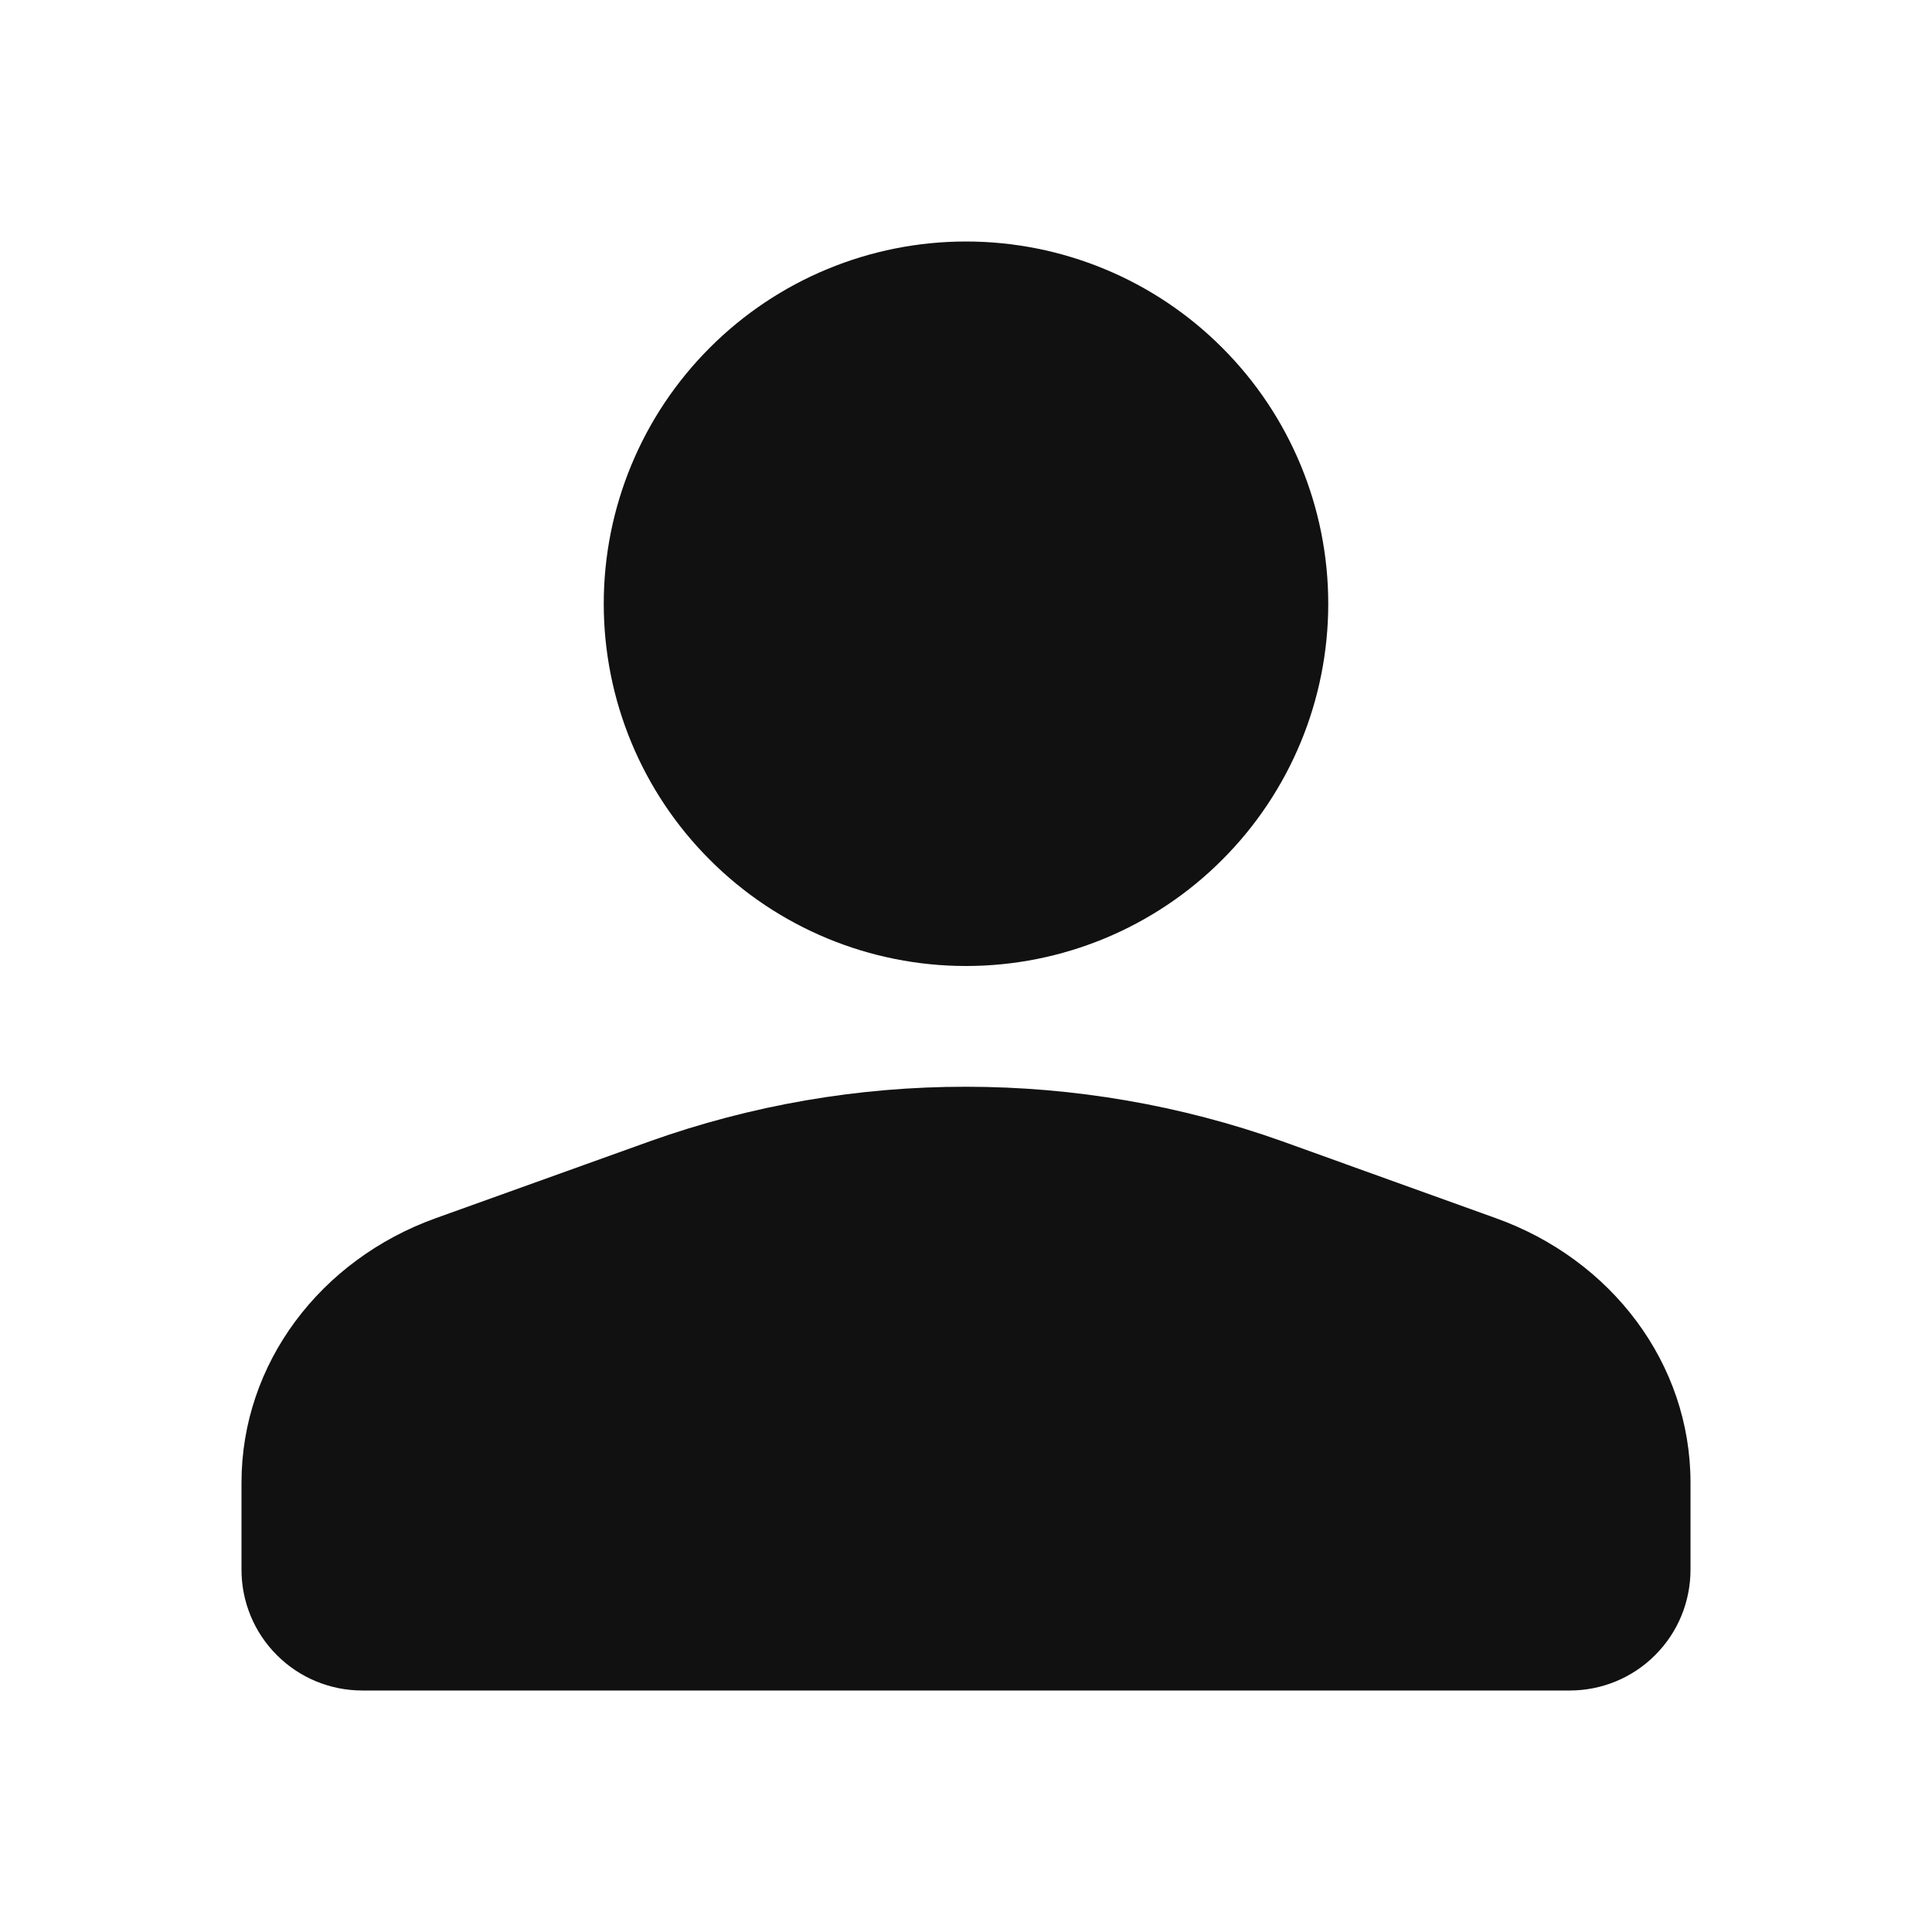 <svg width="16" height="16" viewBox="0 0 16 16" fill="none" xmlns="http://www.w3.org/2000/svg">
<g id="profile-solid">
<path id="Vector" d="M11 5C11 5.796 10.684 6.559 10.121 7.121C9.559 7.684 8.796 8 8 8C7.204 8 6.441 7.684 5.879 7.121C5.316 6.559 5 5.796 5 5C5 4.204 5.316 3.441 5.879 2.879C6.441 2.316 7.204 2 8 2C8.796 2 9.559 2.316 10.121 2.879C10.684 3.441 11 4.204 11 5ZM11.167 9.649L12.387 10.088C13.346 10.431 14 11.292 14 12.278V13C14 13.265 13.895 13.52 13.707 13.707C13.52 13.895 13.265 14 13 14H3C2.735 14 2.48 13.895 2.293 13.707C2.105 13.52 2 13.265 2 13V12.278C2 11.292 2.653 10.431 3.61 10.088L5.381 9.452C6.222 9.152 7.108 8.999 8 9C8.893 9 9.782 9.153 10.62 9.452L11.148 9.642C11.154 9.644 11.161 9.647 11.167 9.649Z" fill="#111111"/>
</g>
</svg>
